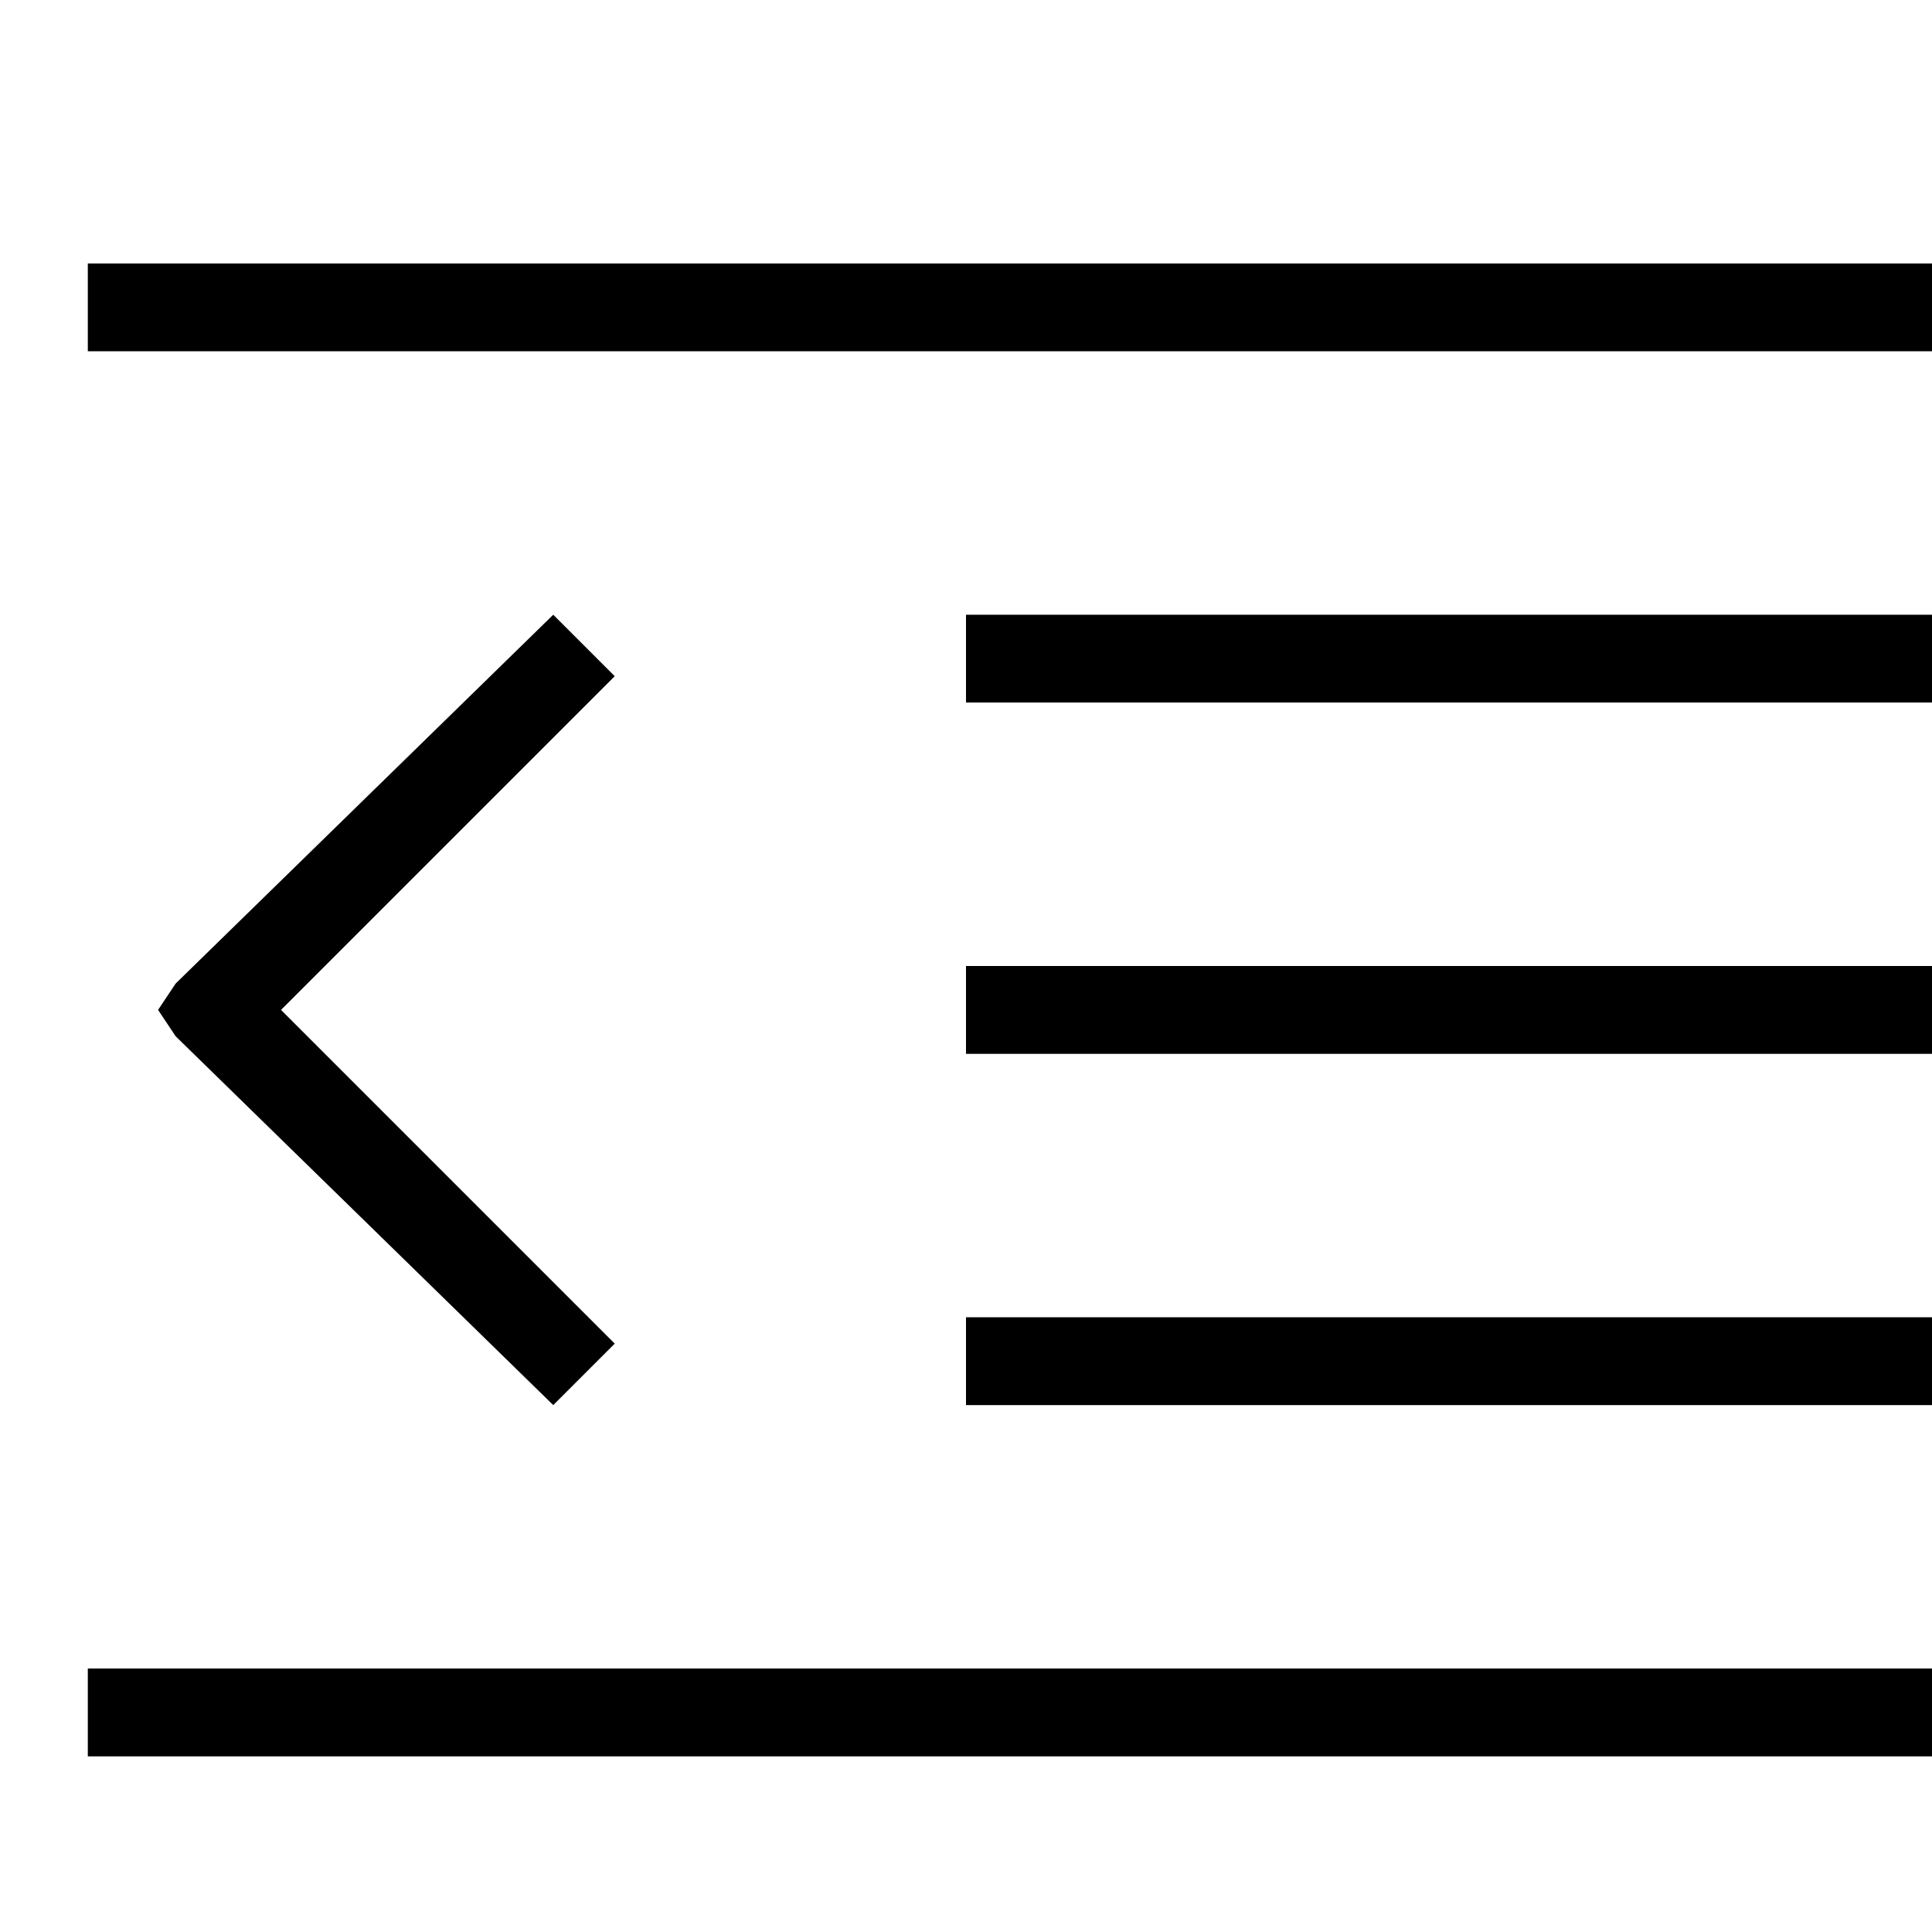 <svg version="1.1" xmlns="http://www.w3.org/2000/svg" xmlns:xlink="http://www.w3.org/1999/xlink" viewBox="0 0 22 22"><g><path d="M1,20v-1h21v1H1z M11,15h11v1H11V15z M11,11h11v1H11V11z M11,7h11v1H11V7z M6.3,7L7,7.7l-3.8,3.8L7,15.3L6.3,16L2,11.8l-0.2-0.3L2,11.2L6.3,7z M1,3h21v1H1V3z"/></g></svg>